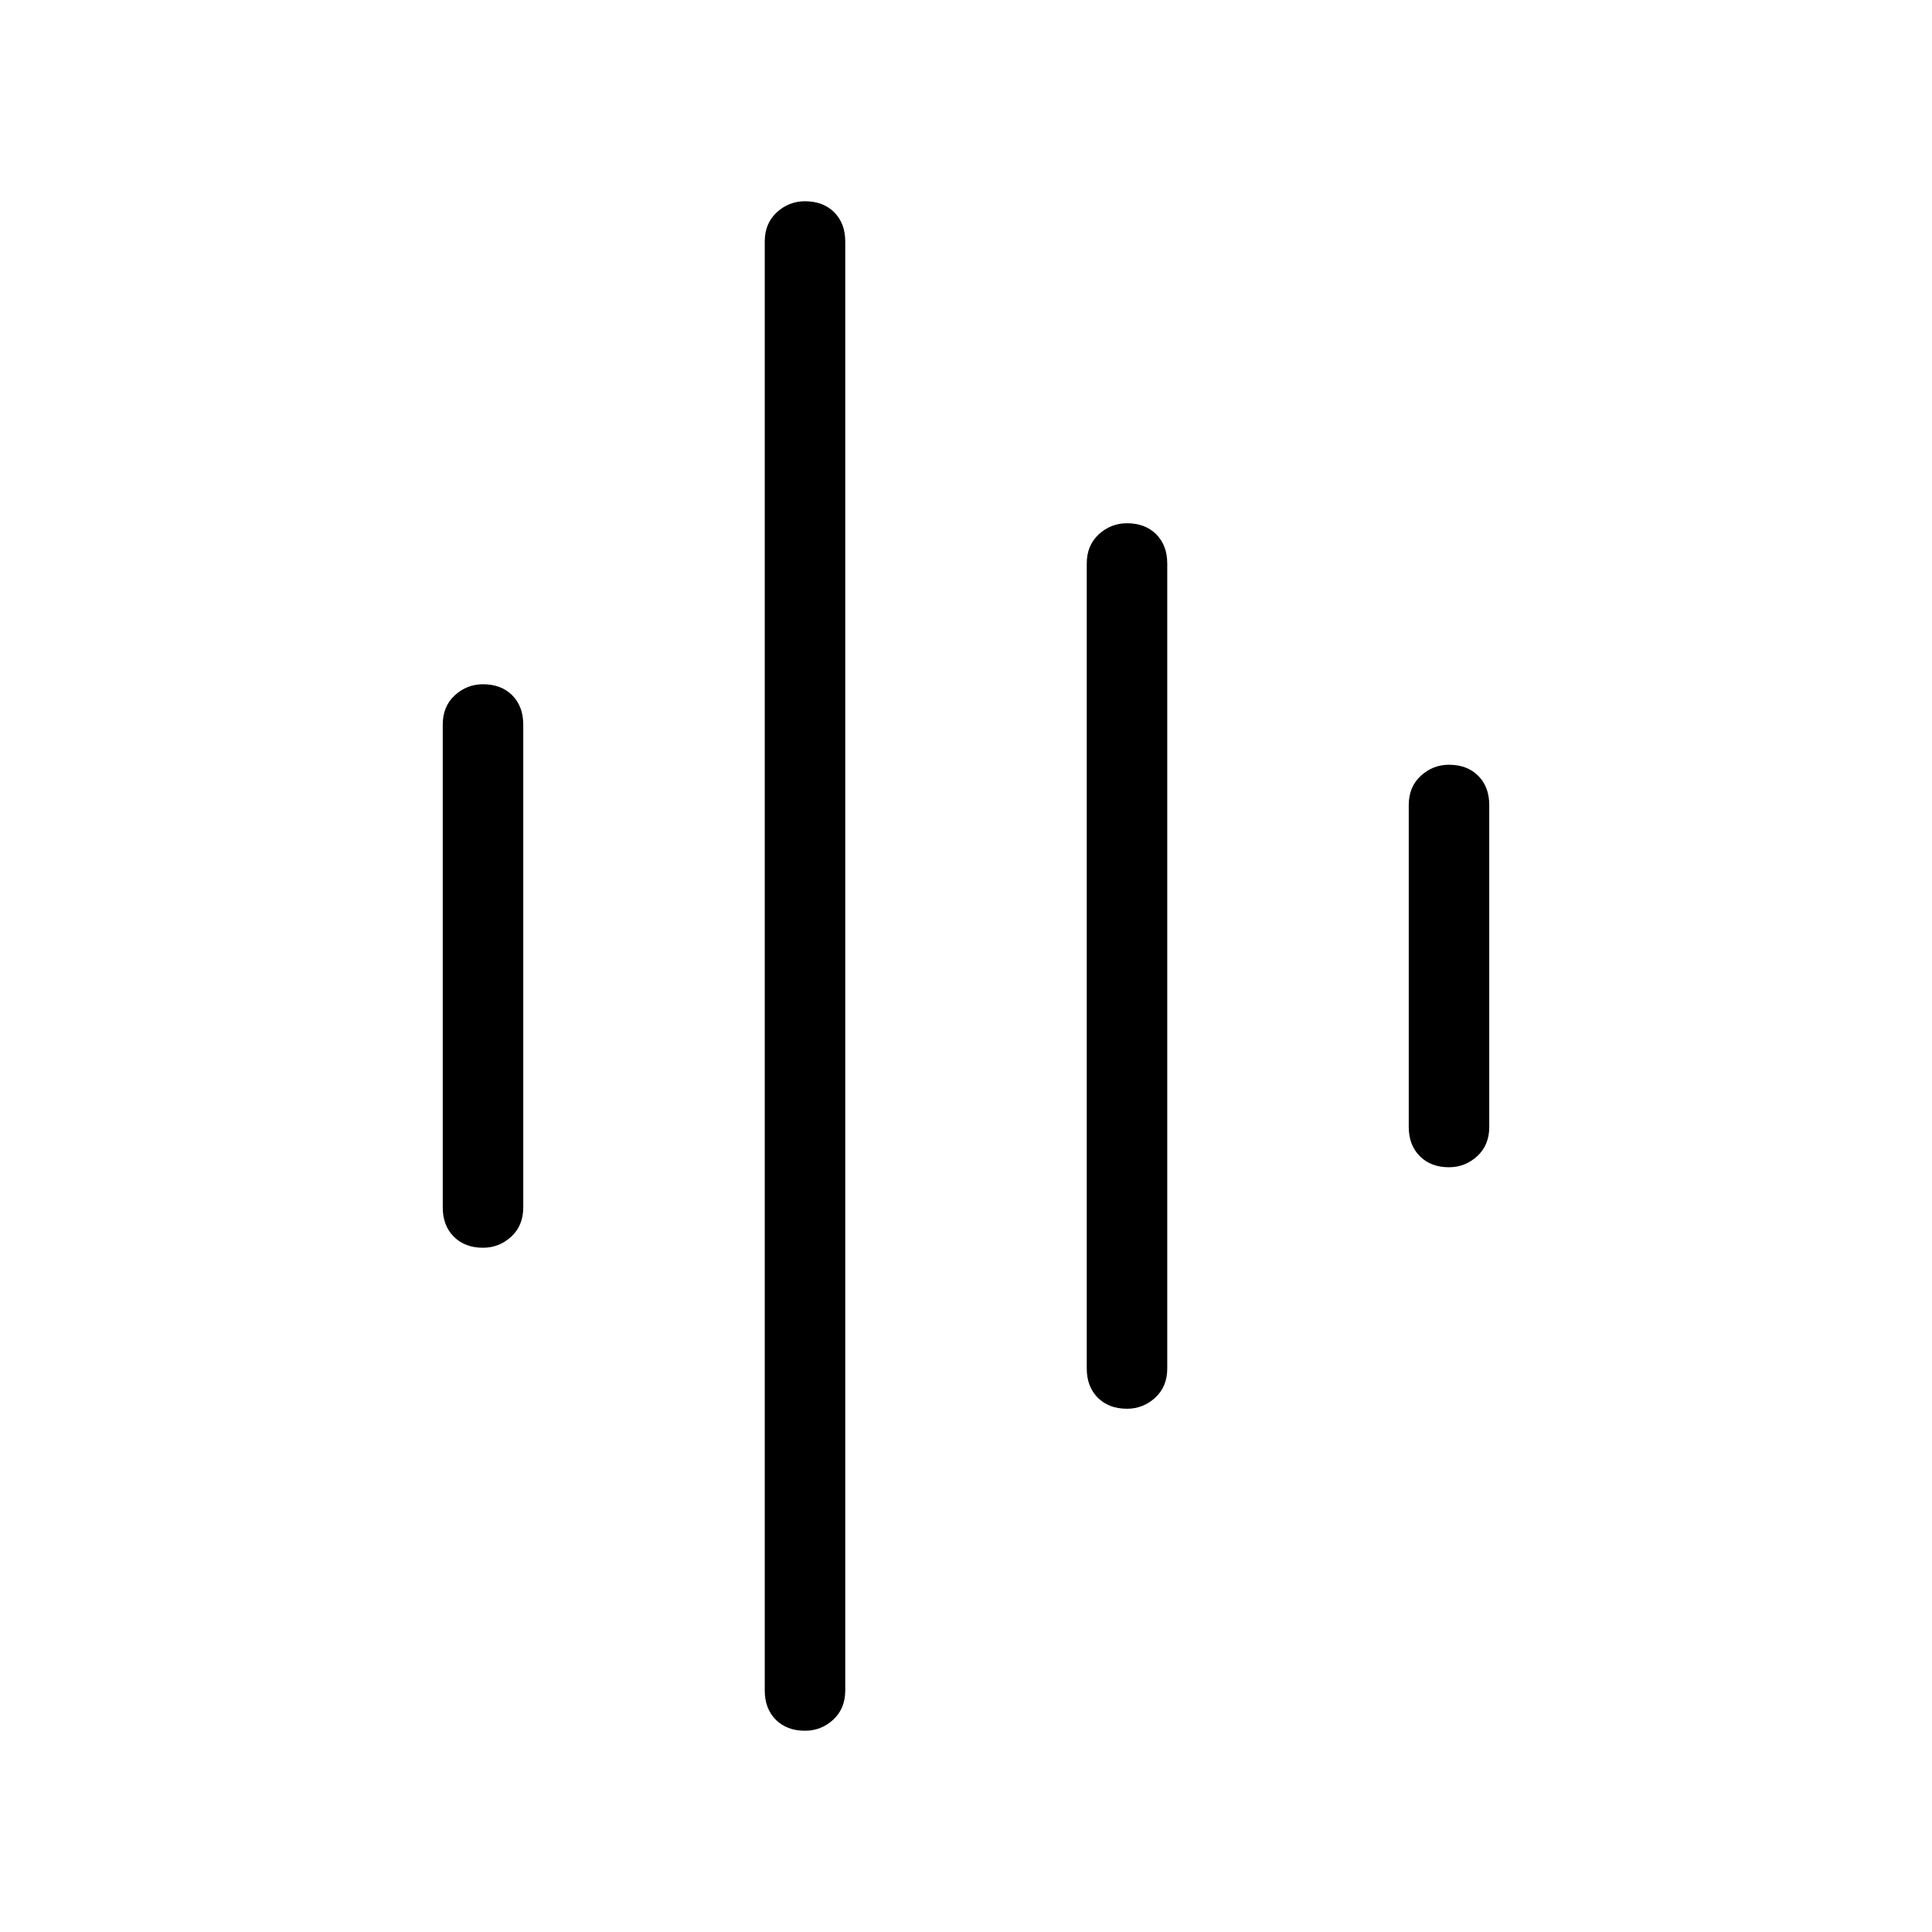<svg xmlns="http://www.w3.org/2000/svg" height="24" width="24"><path d="M10 21.5Q9.775 21.5 9.637 21.363Q9.5 21.225 9.5 21V3Q9.5 2.775 9.65 2.637Q9.8 2.5 10 2.5Q10.225 2.5 10.363 2.637Q10.5 2.775 10.5 3V21Q10.5 21.225 10.35 21.363Q10.2 21.5 10 21.5ZM6 15.5Q5.775 15.5 5.638 15.363Q5.5 15.225 5.5 15V9Q5.5 8.775 5.65 8.637Q5.8 8.5 6 8.5Q6.225 8.5 6.363 8.637Q6.5 8.775 6.5 9V15Q6.5 15.225 6.35 15.363Q6.2 15.5 6 15.5ZM14 17.5Q13.775 17.5 13.637 17.363Q13.5 17.225 13.5 17V7Q13.5 6.775 13.65 6.637Q13.8 6.5 14 6.5Q14.225 6.5 14.363 6.637Q14.5 6.775 14.5 7V17Q14.5 17.225 14.35 17.363Q14.2 17.5 14 17.5ZM18 14.5Q17.775 14.5 17.638 14.363Q17.5 14.225 17.5 14V10Q17.5 9.775 17.65 9.637Q17.8 9.5 18 9.5Q18.225 9.5 18.363 9.637Q18.5 9.775 18.5 10V14Q18.5 14.225 18.35 14.363Q18.2 14.5 18 14.5Z"/></svg>